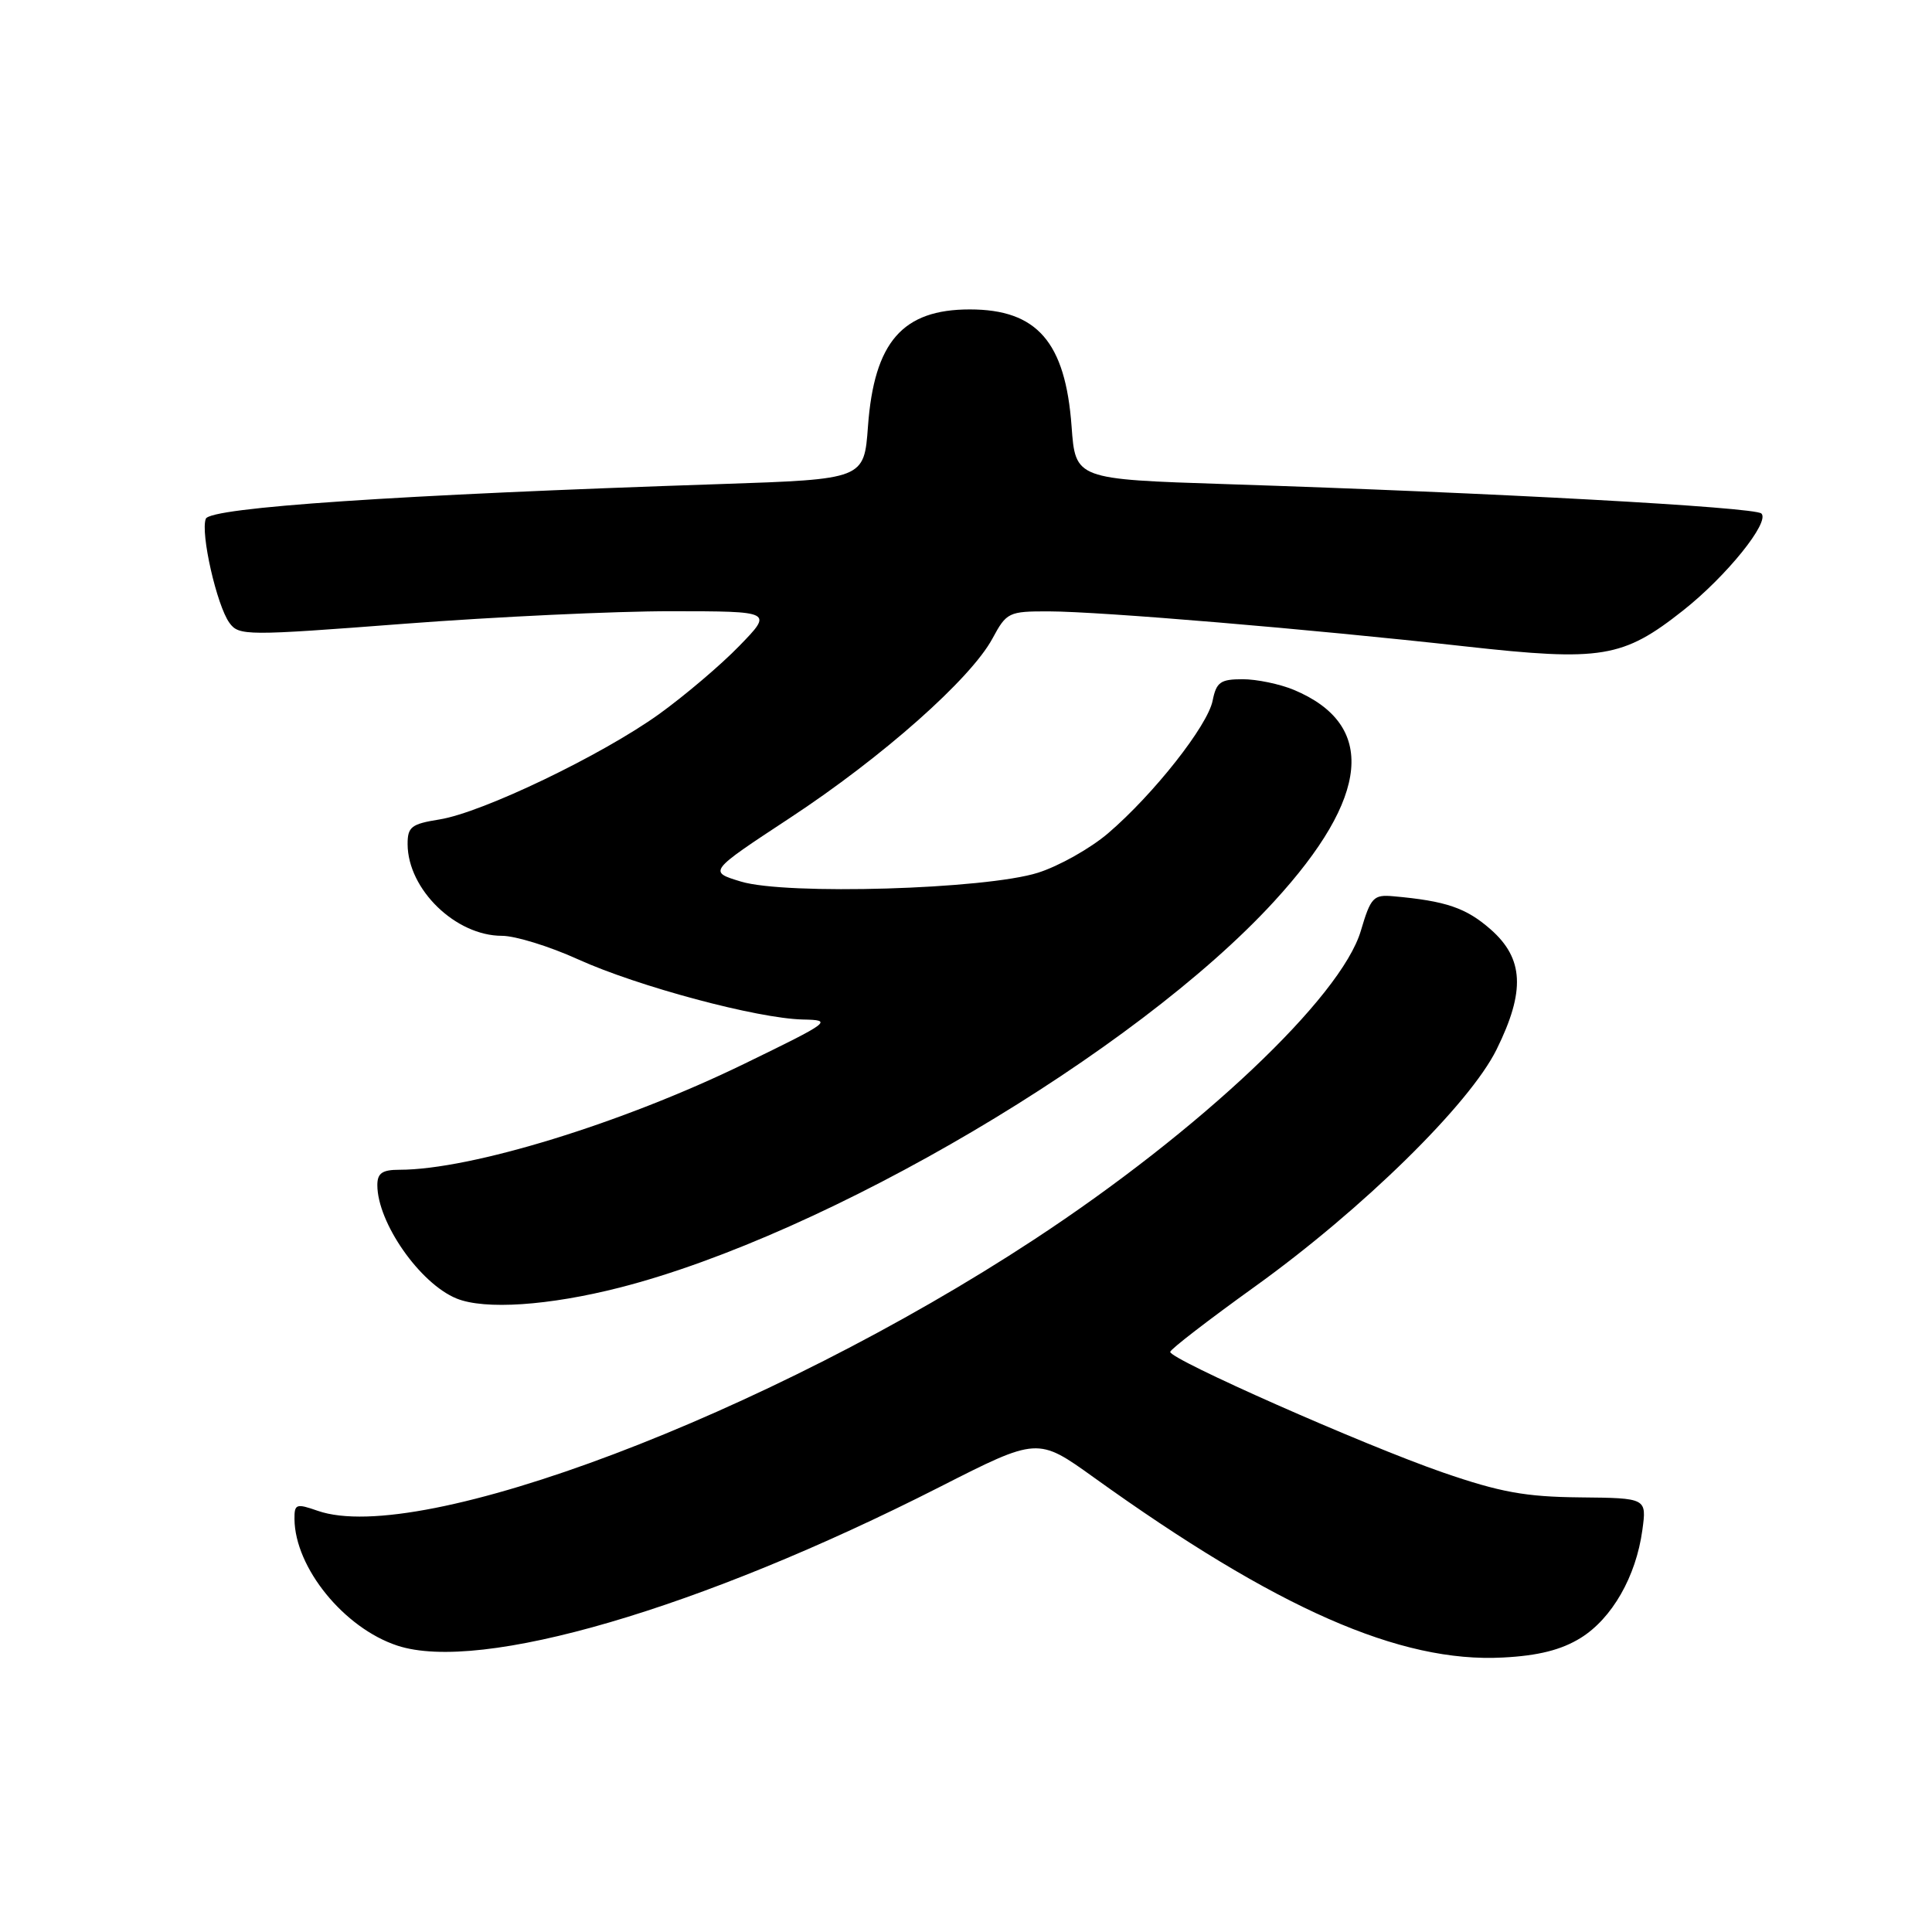 <?xml version="1.0" encoding="UTF-8" standalone="no"?>
<!DOCTYPE svg PUBLIC "-//W3C//DTD SVG 1.1//EN" "http://www.w3.org/Graphics/SVG/1.1/DTD/svg11.dtd" >
<svg xmlns="http://www.w3.org/2000/svg" xmlns:xlink="http://www.w3.org/1999/xlink" version="1.1" viewBox="0 0 256 256">
 <g >
 <path fill="currentColor"
d=" M 209.44 217.04 C 213.59 214.47 216.78 208.91 217.62 202.75 C 218.20 198.50 218.20 198.50 209.35 198.41 C 202.13 198.34 198.78 197.73 191.19 195.11 C 180.73 191.49 154.97 180.10 155.06 179.13 C 155.09 178.78 160.13 174.90 166.25 170.50 C 180.53 160.24 194.74 146.30 198.31 139.05 C 202.13 131.32 201.91 127.01 197.52 123.15 C 194.26 120.29 191.59 119.38 184.63 118.76 C 181.99 118.52 181.63 118.90 180.32 123.33 C 177.71 132.15 159.00 149.83 137.00 164.26 C 101.72 187.42 55.58 204.88 42.10 200.19 C 39.24 199.19 39.00 199.28 39.02 201.30 C 39.09 207.73 45.58 215.72 52.64 218.05 C 63.67 221.69 92.76 213.18 124.50 197.04 C 137.50 190.43 137.50 190.43 144.94 195.77 C 169.15 213.16 185.52 220.36 199.15 219.63 C 203.84 219.39 206.88 218.62 209.44 217.04 Z  M 82.12 170.61 C 109.62 163.58 150.47 139.48 168.82 119.45 C 181.55 105.57 182.44 96.01 171.44 91.41 C 169.59 90.64 166.53 90.00 164.66 90.00 C 161.71 90.00 161.17 90.39 160.68 92.84 C 160.02 96.17 152.85 105.26 146.82 110.42 C 144.49 112.41 140.32 114.76 137.54 115.64 C 130.61 117.84 104.14 118.63 98.17 116.81 C 93.85 115.50 93.85 115.50 104.67 108.38 C 116.93 100.32 128.63 89.95 131.51 84.60 C 133.38 81.13 133.66 81.00 138.98 81.01 C 145.88 81.03 173.51 83.35 194.15 85.65 C 212.21 87.66 215.05 87.19 223.02 80.89 C 228.78 76.34 234.57 69.15 233.39 68.04 C 232.48 67.19 198.00 65.30 162.50 64.15 C 142.50 63.50 142.50 63.50 141.99 56.50 C 141.17 45.31 137.41 41.00 128.50 41.00 C 119.59 41.00 115.83 45.31 115.01 56.50 C 114.50 63.50 114.50 63.50 95.50 64.14 C 52.56 65.57 27.85 67.24 27.27 68.74 C 26.54 70.63 28.73 80.24 30.40 82.53 C 31.66 84.26 32.60 84.26 53.61 82.65 C 65.65 81.73 81.56 80.98 88.96 80.99 C 102.42 81.00 102.42 81.00 97.96 85.59 C 95.51 88.12 90.73 92.17 87.35 94.61 C 79.75 100.07 63.93 107.67 58.24 108.58 C 54.50 109.18 54.00 109.56 54.01 111.88 C 54.05 117.86 60.38 124.00 66.51 124.00 C 68.28 124.00 72.82 125.40 76.60 127.12 C 84.55 130.72 100.38 134.96 106.38 135.09 C 110.37 135.17 110.13 135.36 98.66 140.94 C 82.45 148.84 62.40 155.00 52.93 155.00 C 50.65 155.00 50.00 155.45 50.00 157.03 C 50.00 162.00 55.64 170.08 60.50 172.06 C 64.23 173.58 72.71 173.01 82.12 170.61 Z "/>
</g>
</svg>